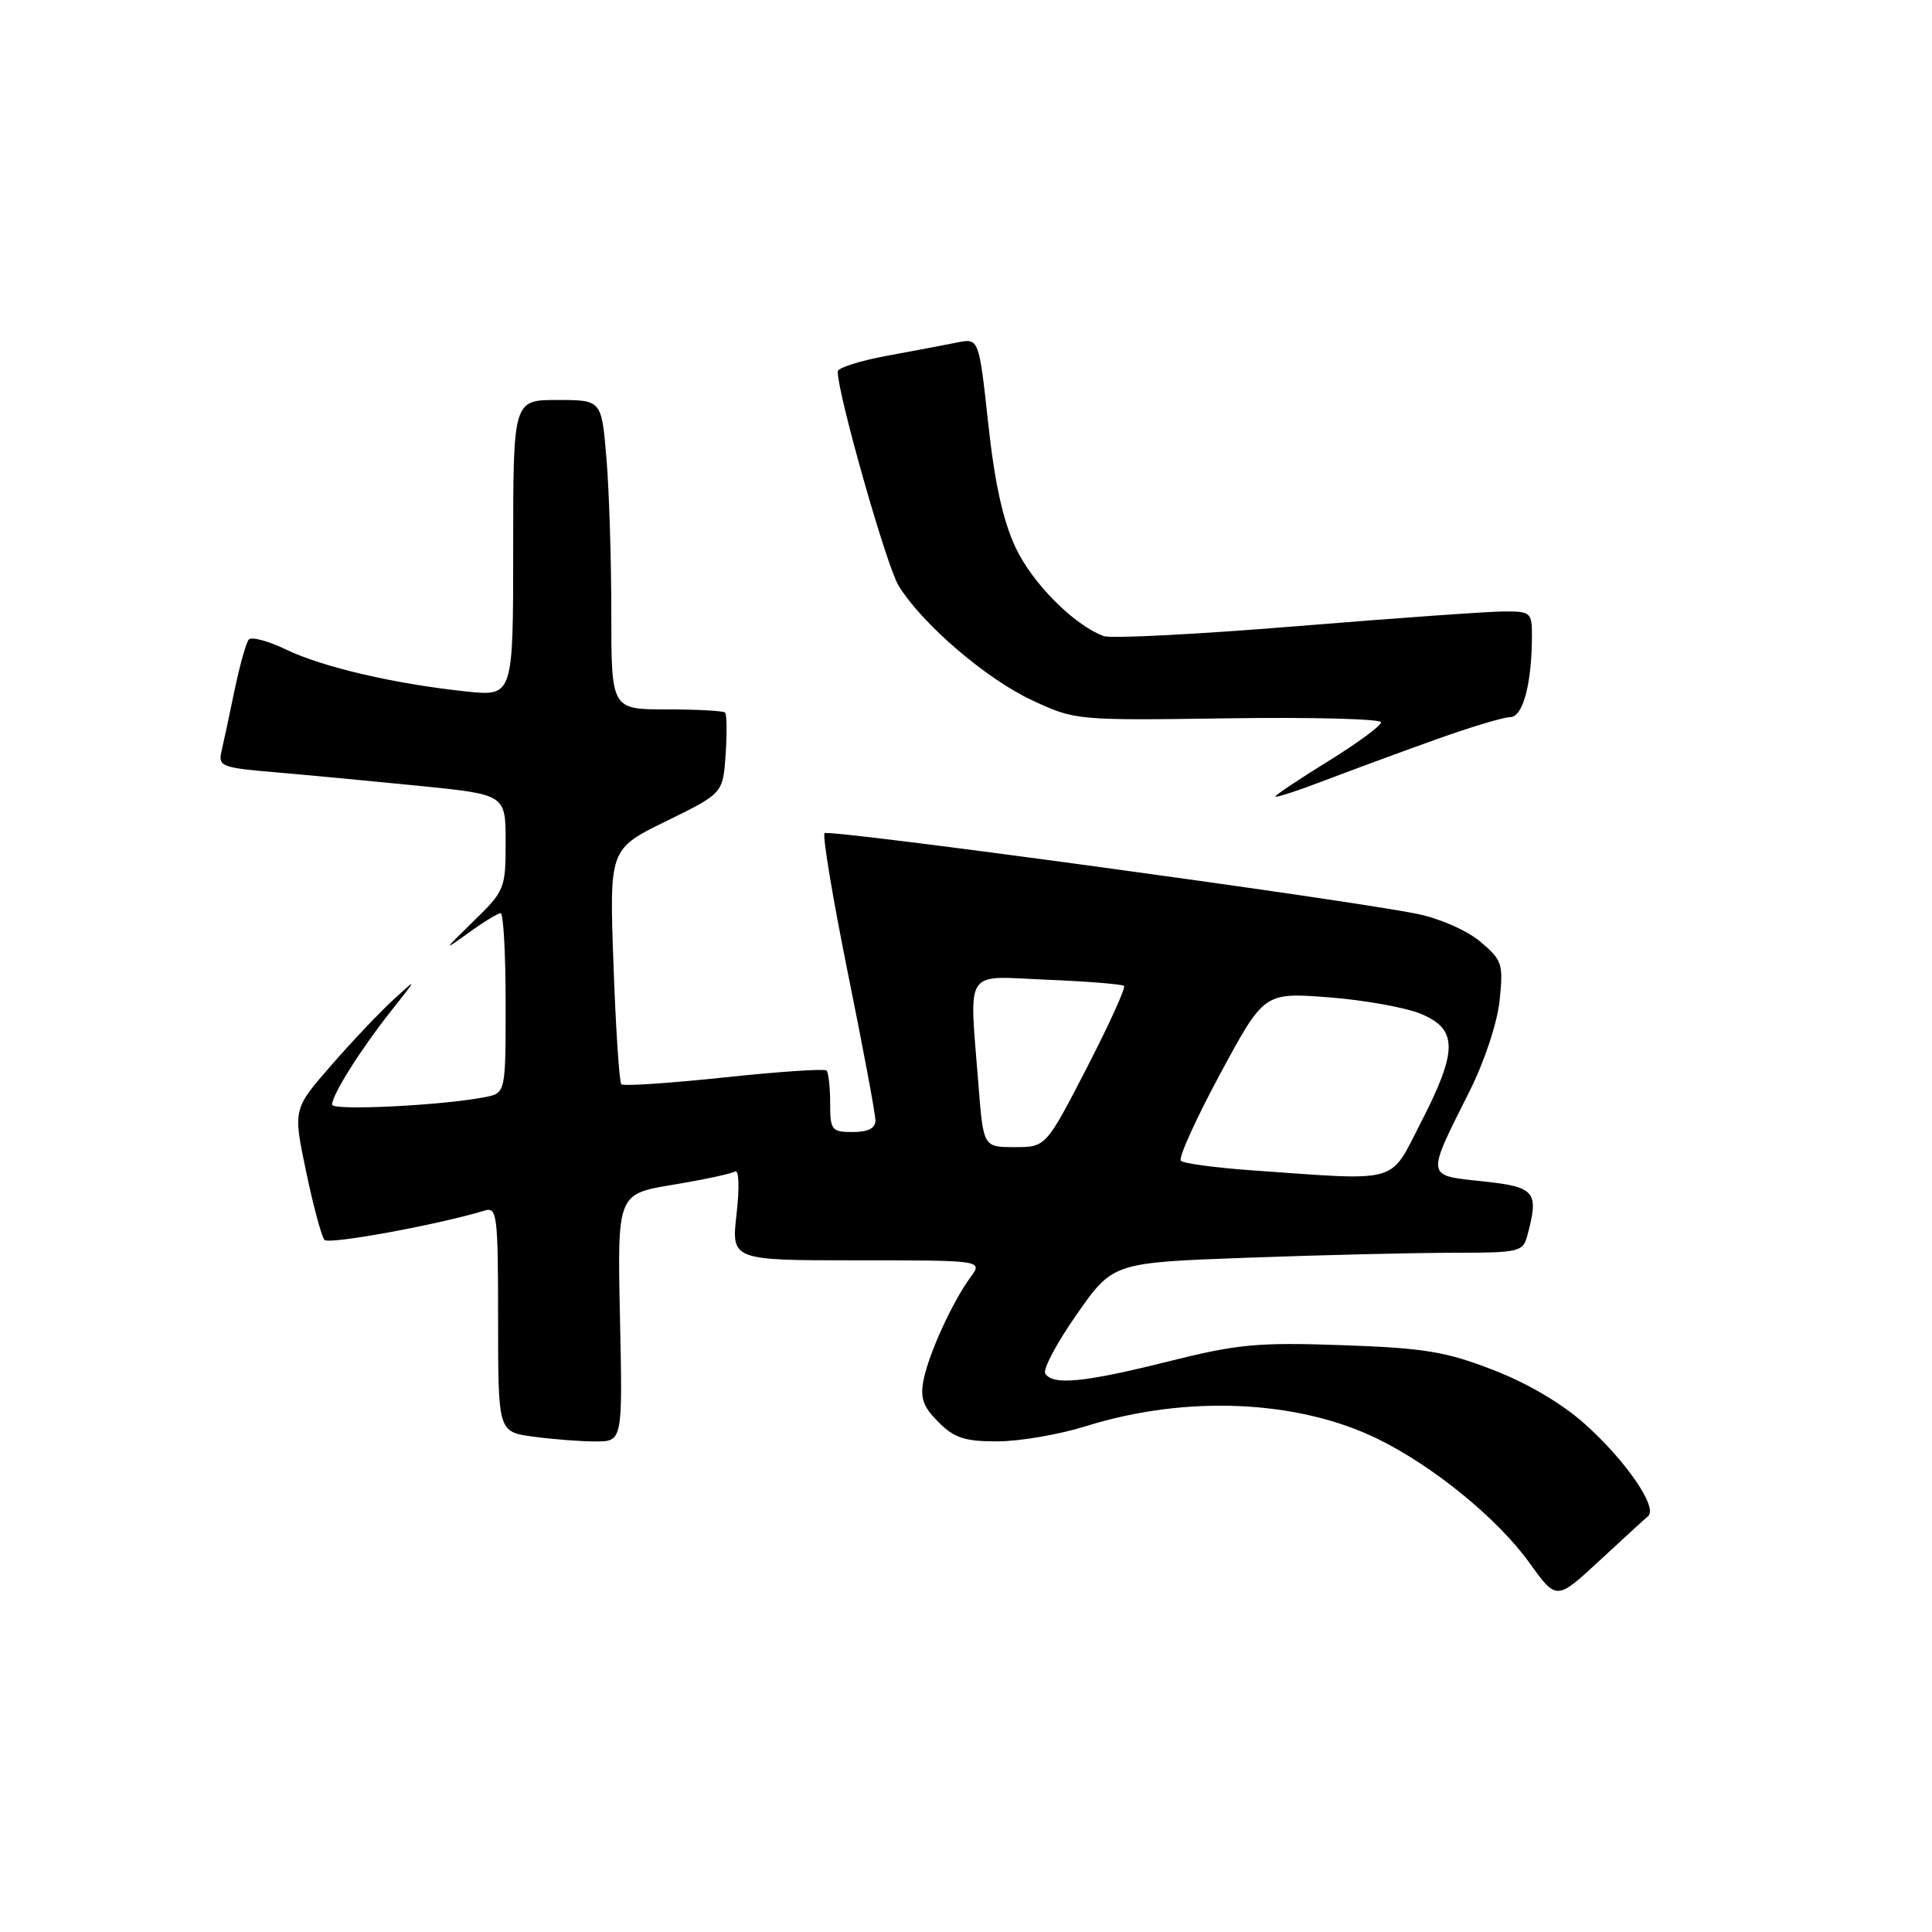 <?xml version="1.0" encoding="UTF-8" standalone="no"?>
<!DOCTYPE svg PUBLIC "-//W3C//DTD SVG 1.1//EN" "http://www.w3.org/Graphics/SVG/1.1/DTD/svg11.dtd" >
<svg xmlns="http://www.w3.org/2000/svg" xmlns:xlink="http://www.w3.org/1999/xlink" version="1.1" viewBox="0 0 256 256">
 <g >
 <path fill="currentColor"
d=" M 218.38 200.90 C 219.70 199.76 215.50 193.63 210.04 188.72 C 207.00 185.99 202.43 183.29 197.84 181.52 C 191.54 179.08 188.71 178.62 177.84 178.24 C 166.64 177.85 163.98 178.10 154.80 180.40 C 143.69 183.18 139.49 183.60 138.50 182.00 C 138.16 181.45 140.04 177.92 142.68 174.15 C 147.47 167.30 147.47 167.30 165.40 166.65 C 175.25 166.29 187.47 166.00 192.54 166.00 C 201.26 166.00 201.80 165.88 202.37 163.75 C 203.95 157.87 203.46 157.28 196.46 156.53 C 188.87 155.72 188.93 156.15 194.72 144.60 C 196.72 140.61 198.40 135.52 198.71 132.54 C 199.21 127.70 199.05 127.22 196.13 124.76 C 194.37 123.28 190.74 121.69 187.76 121.09 C 178.01 119.12 109.83 109.84 109.26 110.40 C 108.96 110.71 110.35 119.06 112.35 128.95 C 114.36 138.84 116.00 147.62 116.00 148.47 C 116.00 149.50 115.03 150.00 113.00 150.00 C 110.19 150.00 110.00 149.76 110.00 146.17 C 110.00 144.06 109.78 142.12 109.52 141.85 C 109.25 141.59 103.14 142.00 95.93 142.77 C 88.73 143.53 82.61 143.94 82.33 143.67 C 82.06 143.39 81.59 136.27 81.29 127.83 C 80.74 112.50 80.74 112.50 88.27 108.81 C 95.80 105.12 95.80 105.12 96.15 99.97 C 96.34 97.15 96.31 94.65 96.08 94.42 C 95.85 94.19 92.37 94.00 88.33 94.00 C 81.00 94.00 81.00 94.00 81.00 81.15 C 81.00 74.08 80.71 64.86 80.35 60.65 C 79.71 53.00 79.71 53.00 73.85 53.00 C 68.00 53.00 68.00 53.00 68.00 72.64 C 68.00 92.28 68.00 92.28 61.75 91.62 C 52.33 90.63 42.72 88.39 37.91 86.07 C 35.54 84.93 33.32 84.33 32.96 84.75 C 32.61 85.16 31.76 88.20 31.07 91.50 C 30.39 94.80 29.61 98.44 29.34 99.60 C 28.89 101.55 29.40 101.74 36.68 102.35 C 40.98 102.72 49.56 103.53 55.75 104.15 C 67.00 105.29 67.00 105.29 67.00 111.61 C 67.00 117.73 66.87 118.06 62.75 122.06 C 58.71 125.99 58.68 126.07 62.09 123.60 C 64.07 122.17 65.98 121.00 66.34 121.00 C 66.70 121.00 67.00 126.36 67.00 132.92 C 67.00 144.84 67.00 144.84 64.25 145.38 C 58.53 146.49 44.00 147.20 44.00 146.37 C 44.01 145.05 47.79 139.05 51.79 134.00 C 55.36 129.50 55.36 129.50 52.09 132.50 C 50.29 134.15 46.57 138.08 43.82 141.24 C 38.83 146.97 38.83 146.97 40.56 155.24 C 41.51 159.78 42.61 163.85 42.99 164.29 C 43.56 164.94 57.98 162.30 64.25 160.40 C 65.86 159.91 66.00 161.04 66.00 174.80 C 66.00 189.73 66.00 189.73 70.64 190.36 C 73.19 190.71 76.90 191.00 78.89 191.00 C 82.50 191.00 82.50 191.00 82.15 174.61 C 81.80 158.21 81.80 158.21 89.15 156.99 C 93.19 156.32 96.90 155.53 97.40 155.23 C 97.91 154.93 98.00 157.29 97.60 160.85 C 96.90 167.00 96.90 167.00 113.57 167.00 C 130.24 167.00 130.24 167.00 128.59 169.25 C 126.21 172.49 123.08 179.33 122.38 182.84 C 121.90 185.24 122.31 186.40 124.34 188.43 C 126.46 190.55 127.84 191.00 132.20 190.99 C 135.12 190.98 140.36 190.08 143.85 188.99 C 157.13 184.82 171.95 185.47 182.57 190.67 C 189.93 194.27 198.45 201.23 202.65 207.07 C 206.24 212.07 206.24 212.07 211.87 206.86 C 214.97 203.99 217.89 201.31 218.38 200.90 Z  M 190.50 97.90 C 194.90 96.33 199.23 95.03 200.12 95.02 C 201.80 95.00 202.97 90.64 202.99 84.25 C 203.00 81.16 202.82 81.00 199.25 81.02 C 197.19 81.03 184.81 81.91 171.74 82.98 C 158.67 84.05 147.19 84.64 146.24 84.28 C 142.29 82.81 136.82 77.32 134.58 72.57 C 132.92 69.05 131.80 64.03 130.95 56.15 C 129.71 44.81 129.71 44.81 126.84 45.38 C 125.27 45.70 121.06 46.49 117.49 47.15 C 113.92 47.81 111.00 48.74 111.00 49.23 C 111.00 52.24 117.48 75.04 119.07 77.61 C 122.21 82.70 130.67 89.96 136.78 92.80 C 142.46 95.45 142.63 95.47 162.75 95.18 C 173.89 95.02 183.00 95.26 183.00 95.71 C 183.00 96.17 179.85 98.48 176.00 100.86 C 172.15 103.24 169.00 105.34 169.00 105.54 C 169.00 105.75 172.04 104.75 175.75 103.33 C 179.46 101.92 186.10 99.47 190.50 97.90 Z  M 165.81 155.07 C 161.03 154.73 156.83 154.16 156.47 153.81 C 156.12 153.45 158.45 148.29 161.66 142.33 C 167.50 131.50 167.50 131.50 176.05 132.15 C 180.75 132.51 186.26 133.50 188.30 134.35 C 193.18 136.39 193.17 139.22 188.27 148.75 C 184.05 156.95 185.74 156.48 165.81 155.07 Z  M 129.65 143.75 C 128.43 128.01 127.56 129.35 138.75 129.82 C 144.11 130.04 148.70 130.41 148.94 130.64 C 149.19 130.87 146.96 135.77 143.99 141.53 C 138.58 152.00 138.58 152.00 134.44 152.00 C 130.30 152.00 130.30 152.00 129.65 143.75 Z "/>
</g>
</svg>